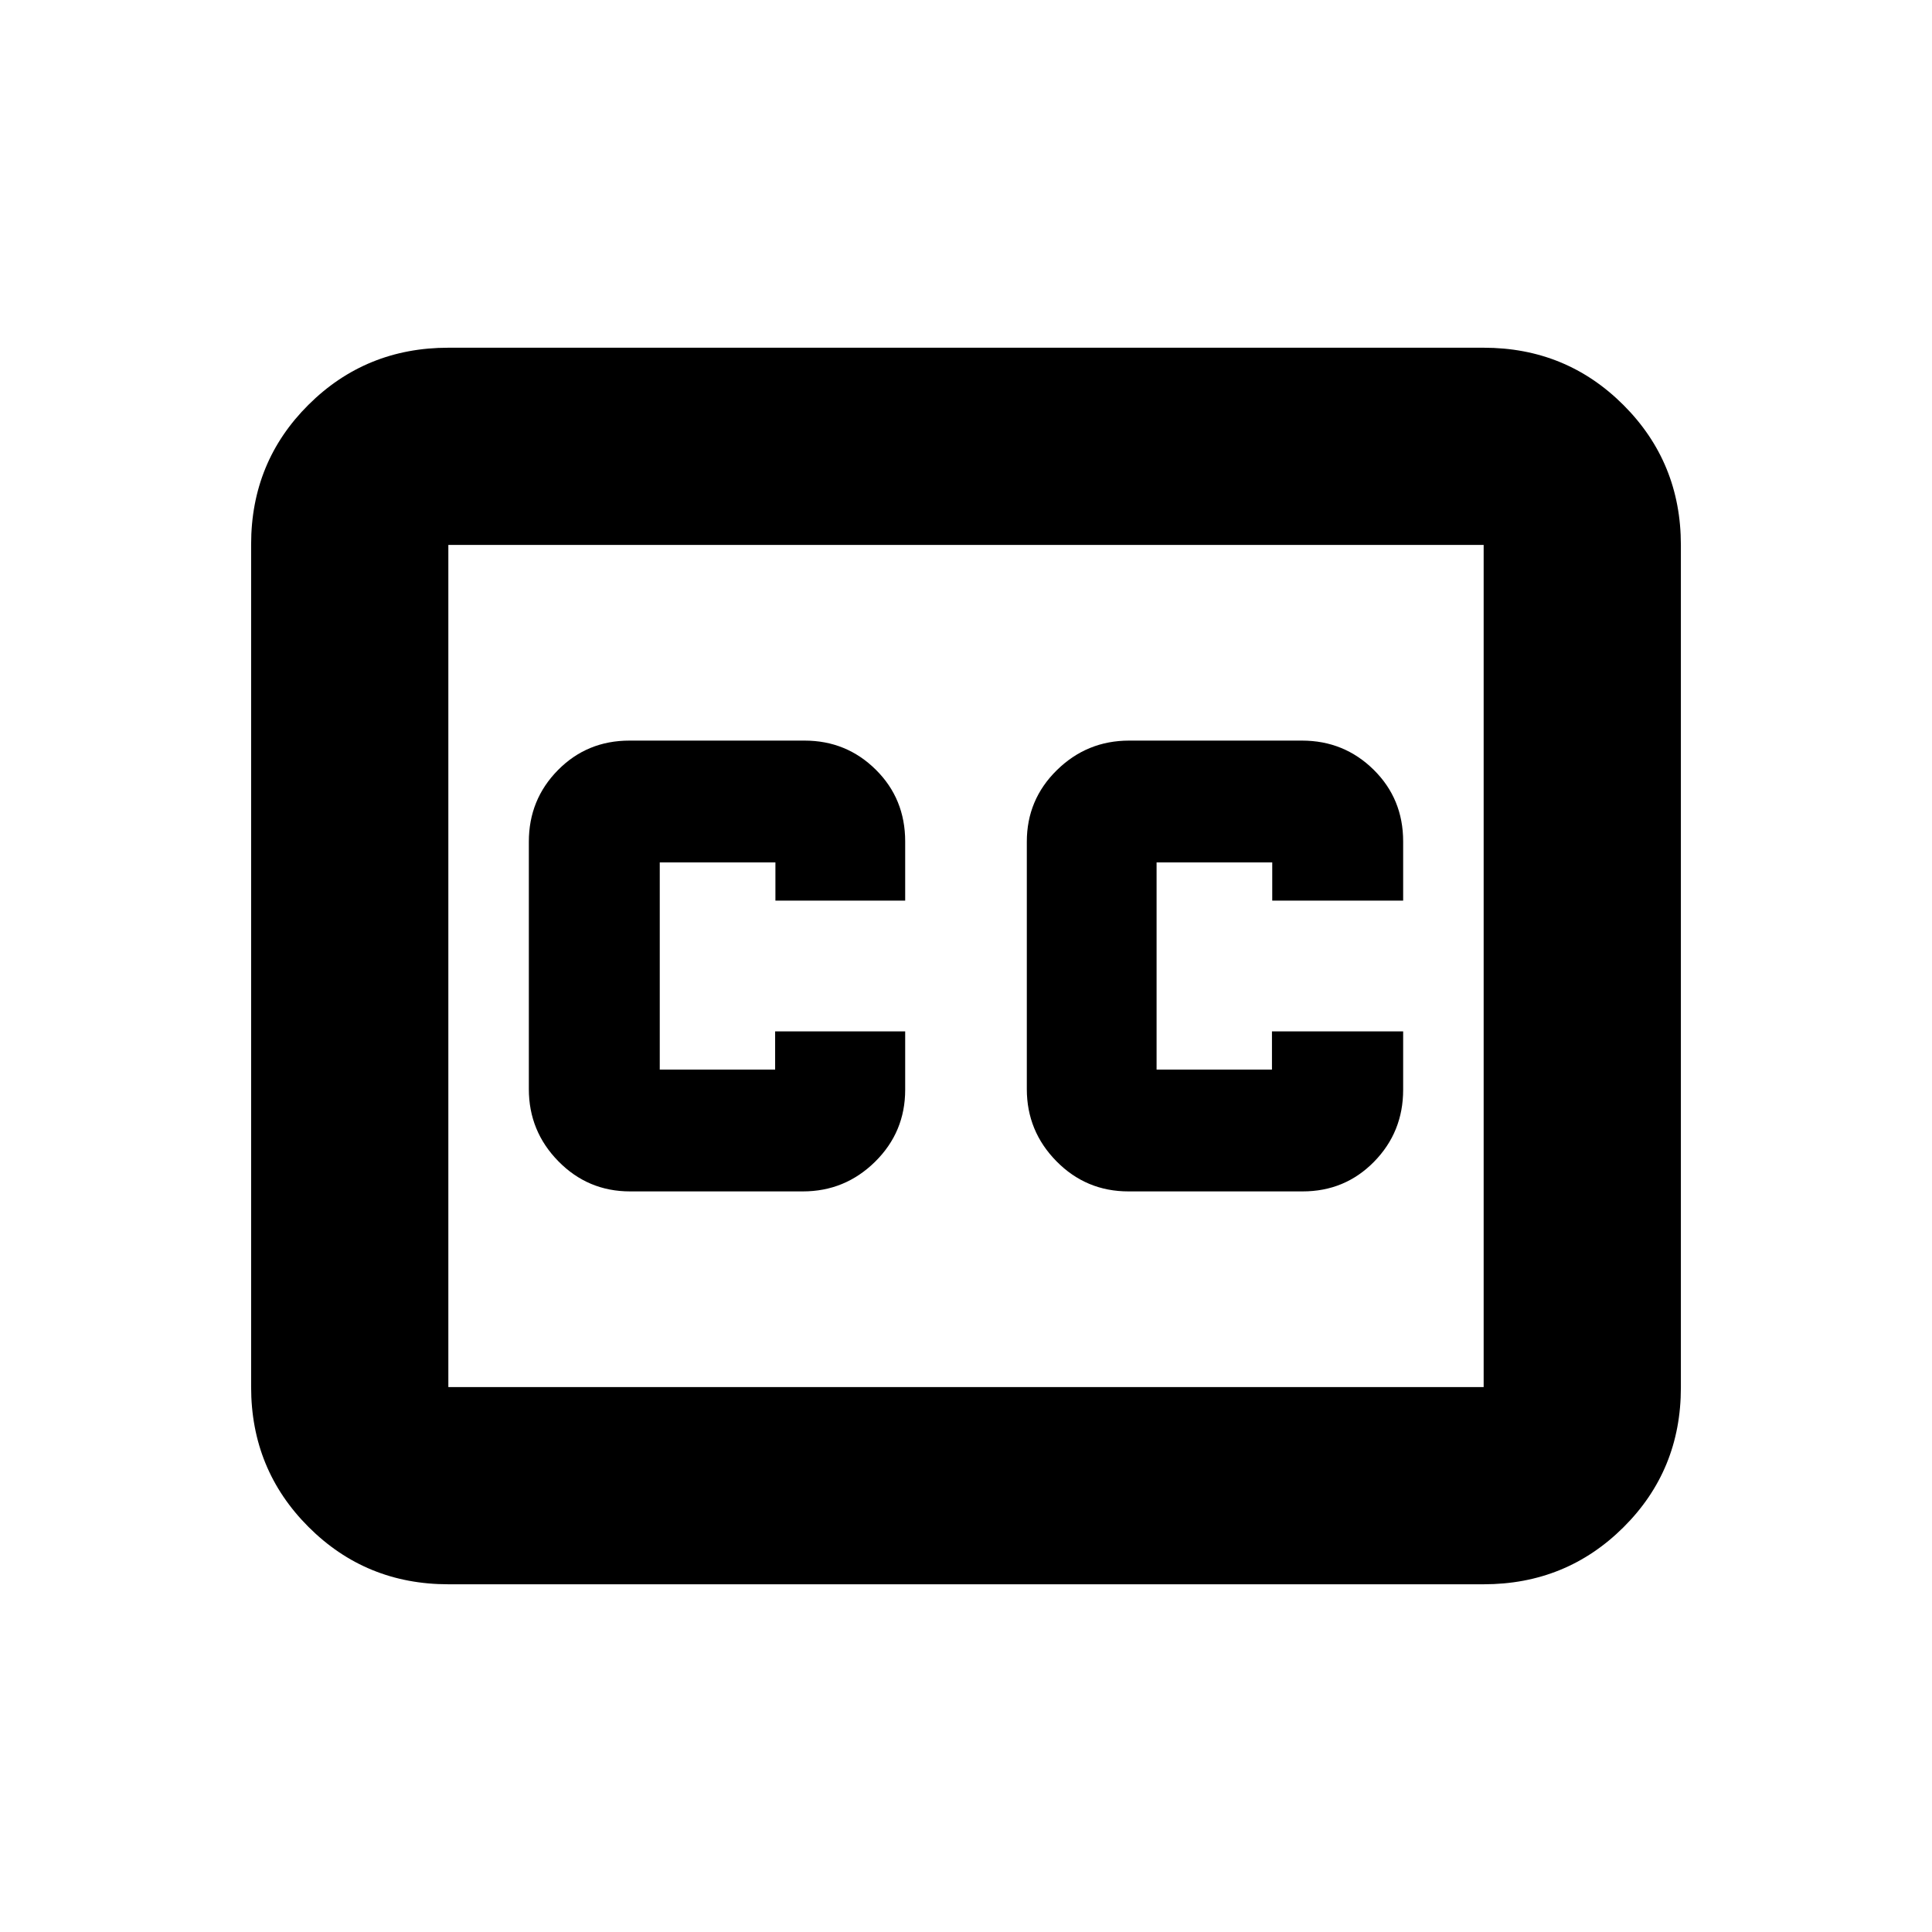 <svg xmlns="http://www.w3.org/2000/svg" height="20" viewBox="0 -960 960 960" width="20"><path d="M222.78-172.78q-41 0-69.5-28.51t-28.5-69.53V-689.5q0-41.02 28.5-69.37t69.5-28.35h514.44q41 0 69.5 28.51t28.5 69.53v418.68q0 41.02-28.5 69.37t-69.5 28.35H222.78Zm0-98h514.44v-418.44H222.78v418.44ZM313.07-368h85.86q20.94 0 35.9-14.74 14.95-14.74 14.95-35.76v-29.02h-64.62v19h-57.33v-102.96h57.47v19h64.48v-29.41q0-21.2-14.59-35.65Q420.59-592 399.78-592h-86.99q-21.09 0-35.55 14.66-14.46 14.66-14.46 35.58v122.93q0 20.92 14.68 35.87Q292.14-368 313.07-368Zm247.66 0h86.54q21.03 0 35.49-14.74t14.46-35.76v-29.02h-65.19v19H574.7v-102.96h57.47v19h65.05v-29.41q0-21.2-14.68-35.65Q667.86-592 646.93-592h-85.86q-20.94 0-35.9 14.66-14.95 14.66-14.95 35.58v122.93q0 20.92 14.74 35.87Q539.7-368 560.73-368Zm-337.95 97.22v-418.44 418.44Z"/></svg>